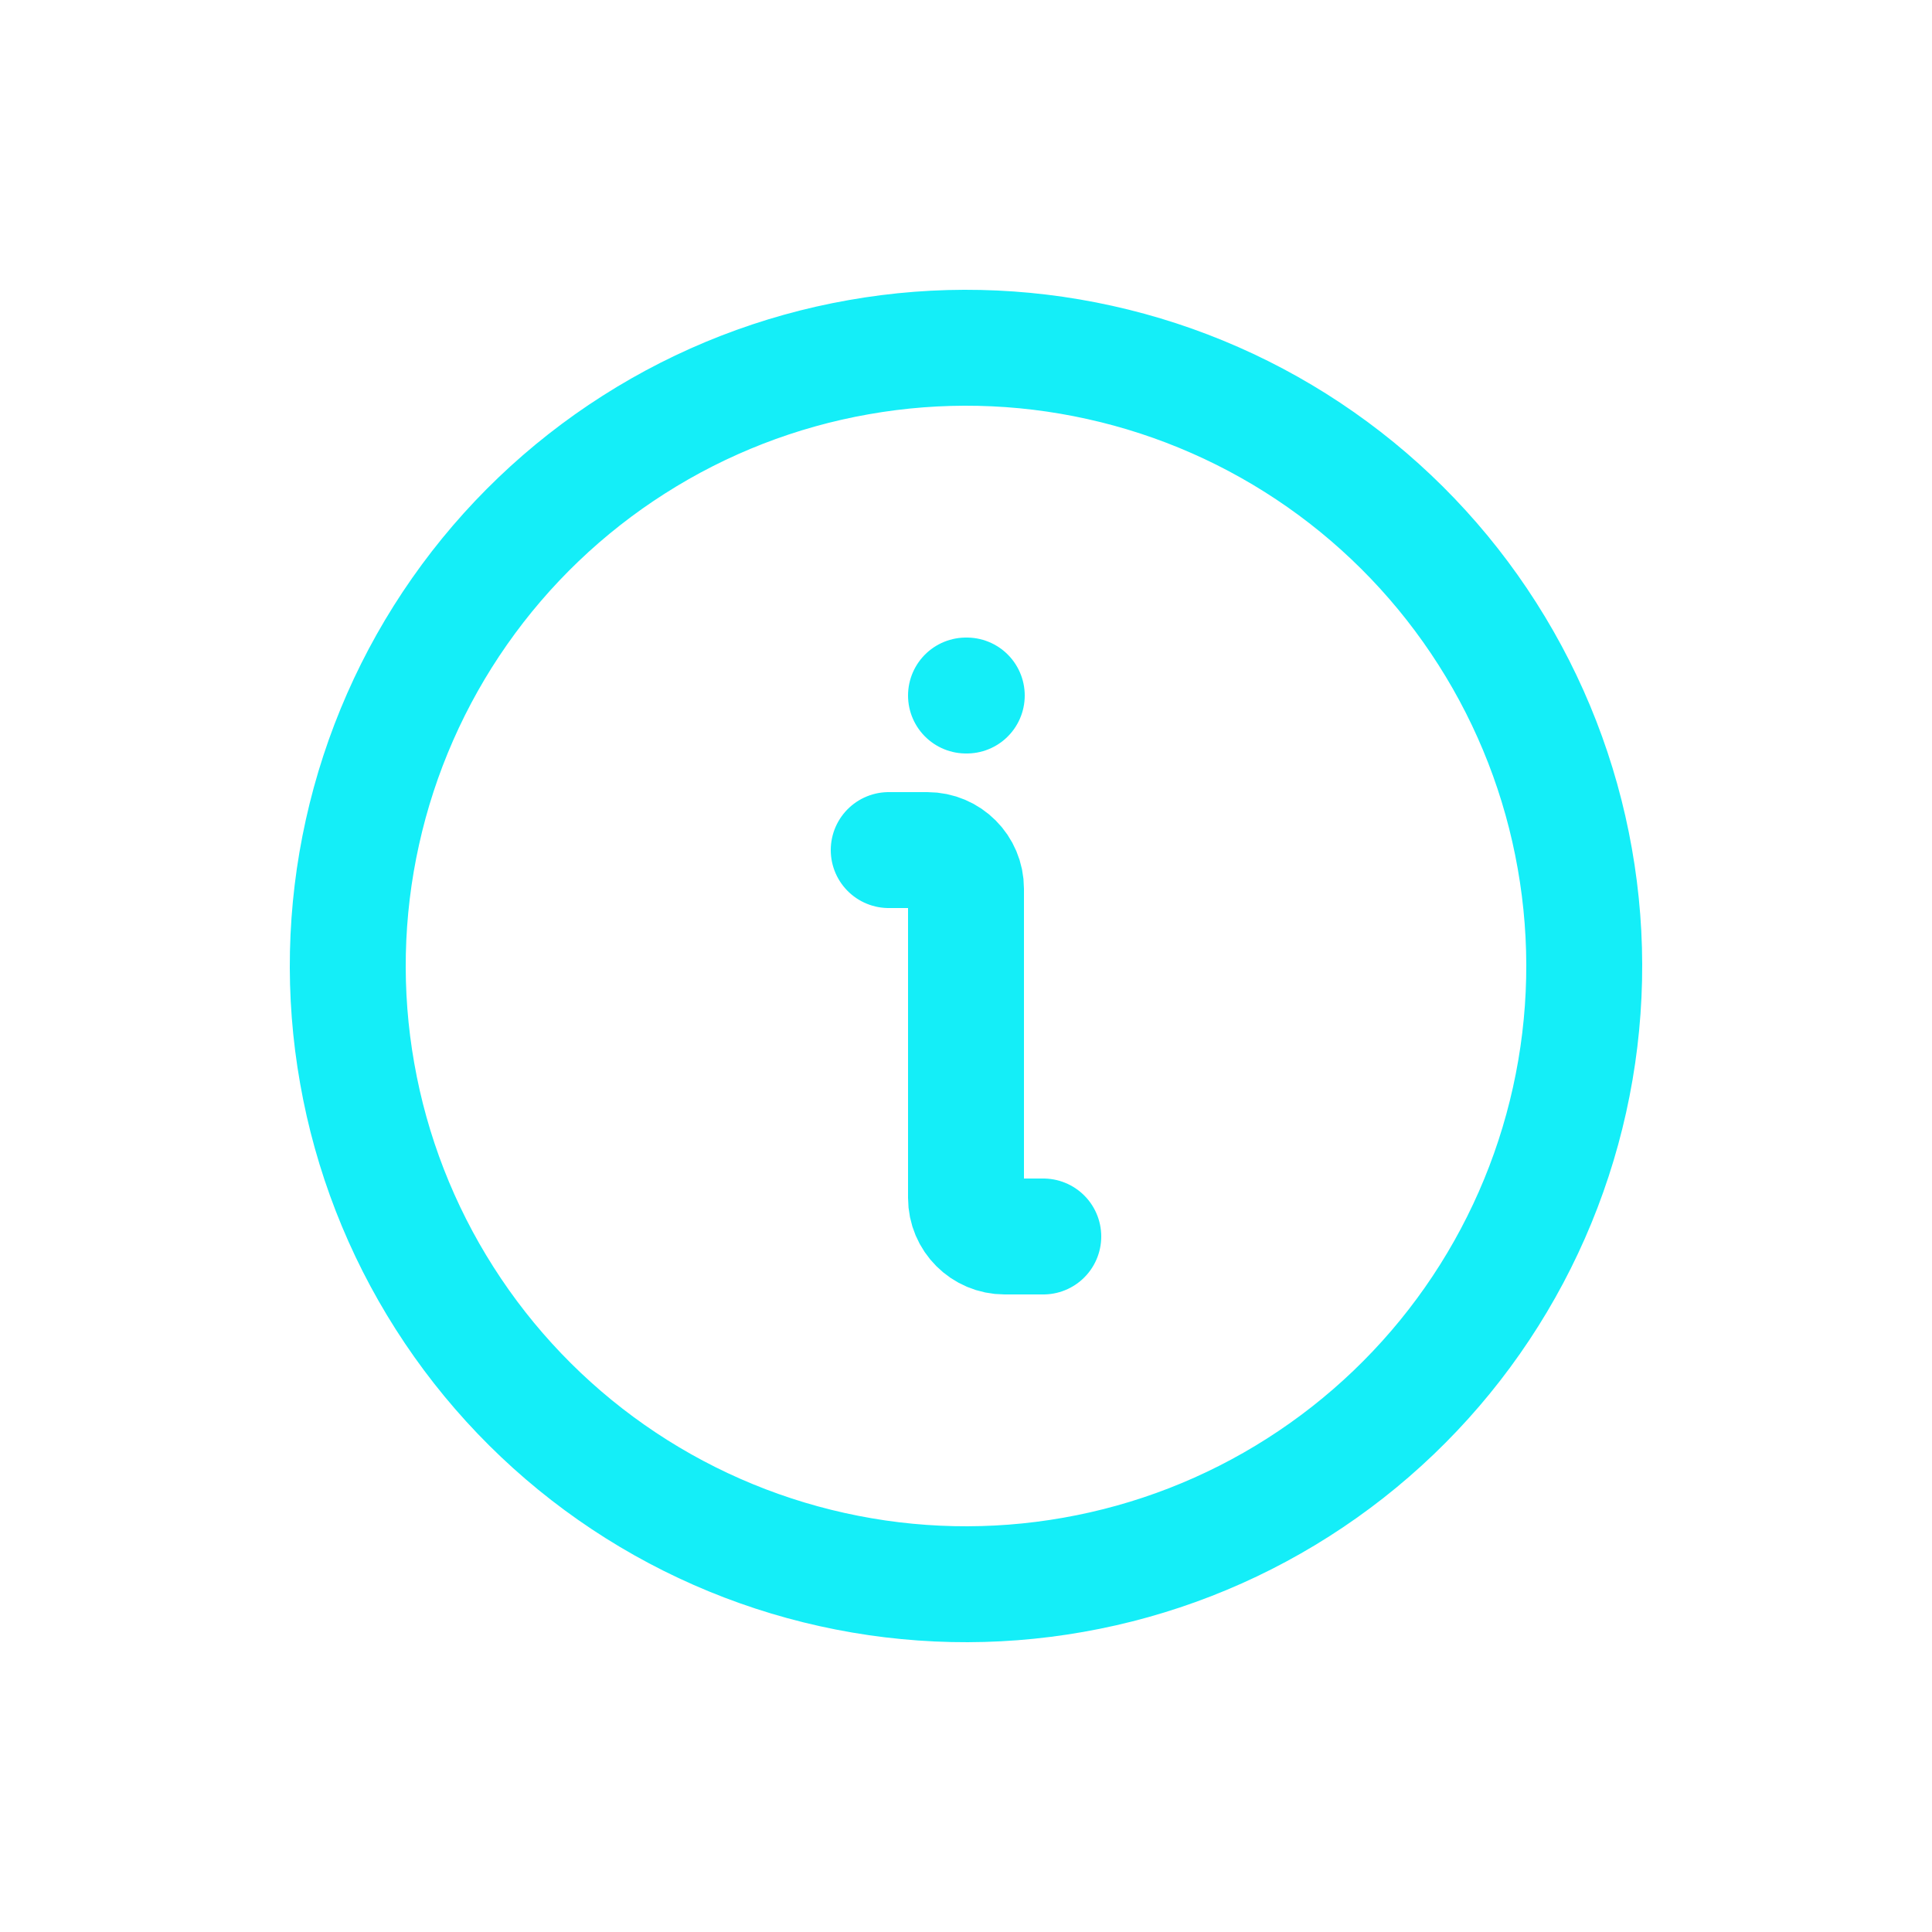 <svg width="25" height="25" viewBox="0 0 25 25" fill="none" xmlns="http://www.w3.org/2000/svg">
<path d="M11.5 11H12C12.276 11 12.5 11.224 12.5 11.5V15.5C12.5 15.776 12.724 16 13 16H13.5M12.5 9H12.51" stroke="#14EEF8" stroke-width="1.5" stroke-linecap="round" stroke-linejoin="round"/>
<path d="M13.889 20.378C14.924 20.196 15.912 19.812 16.798 19.247C17.684 18.683 18.451 17.949 19.053 17.089C19.656 16.228 20.083 15.257 20.31 14.232C20.538 13.206 20.561 12.145 20.378 11.111C20.196 10.076 19.812 9.088 19.247 8.202C18.683 7.316 17.949 6.549 17.089 5.947C16.228 5.344 15.257 4.917 14.232 4.69C13.206 4.462 12.145 4.439 11.111 4.622C10.076 4.804 9.088 5.188 8.202 5.753C7.316 6.317 6.549 7.051 5.947 7.911C5.344 8.772 4.917 9.743 4.69 10.768C4.462 11.794 4.439 12.855 4.622 13.889C4.804 14.924 5.188 15.912 5.753 16.798C6.317 17.684 7.051 18.451 7.911 19.053C8.772 19.656 9.743 20.083 10.768 20.31C11.794 20.538 12.855 20.561 13.889 20.378L13.889 20.378Z" stroke="#14EEF8" stroke-width="1.5"/>
</svg>
